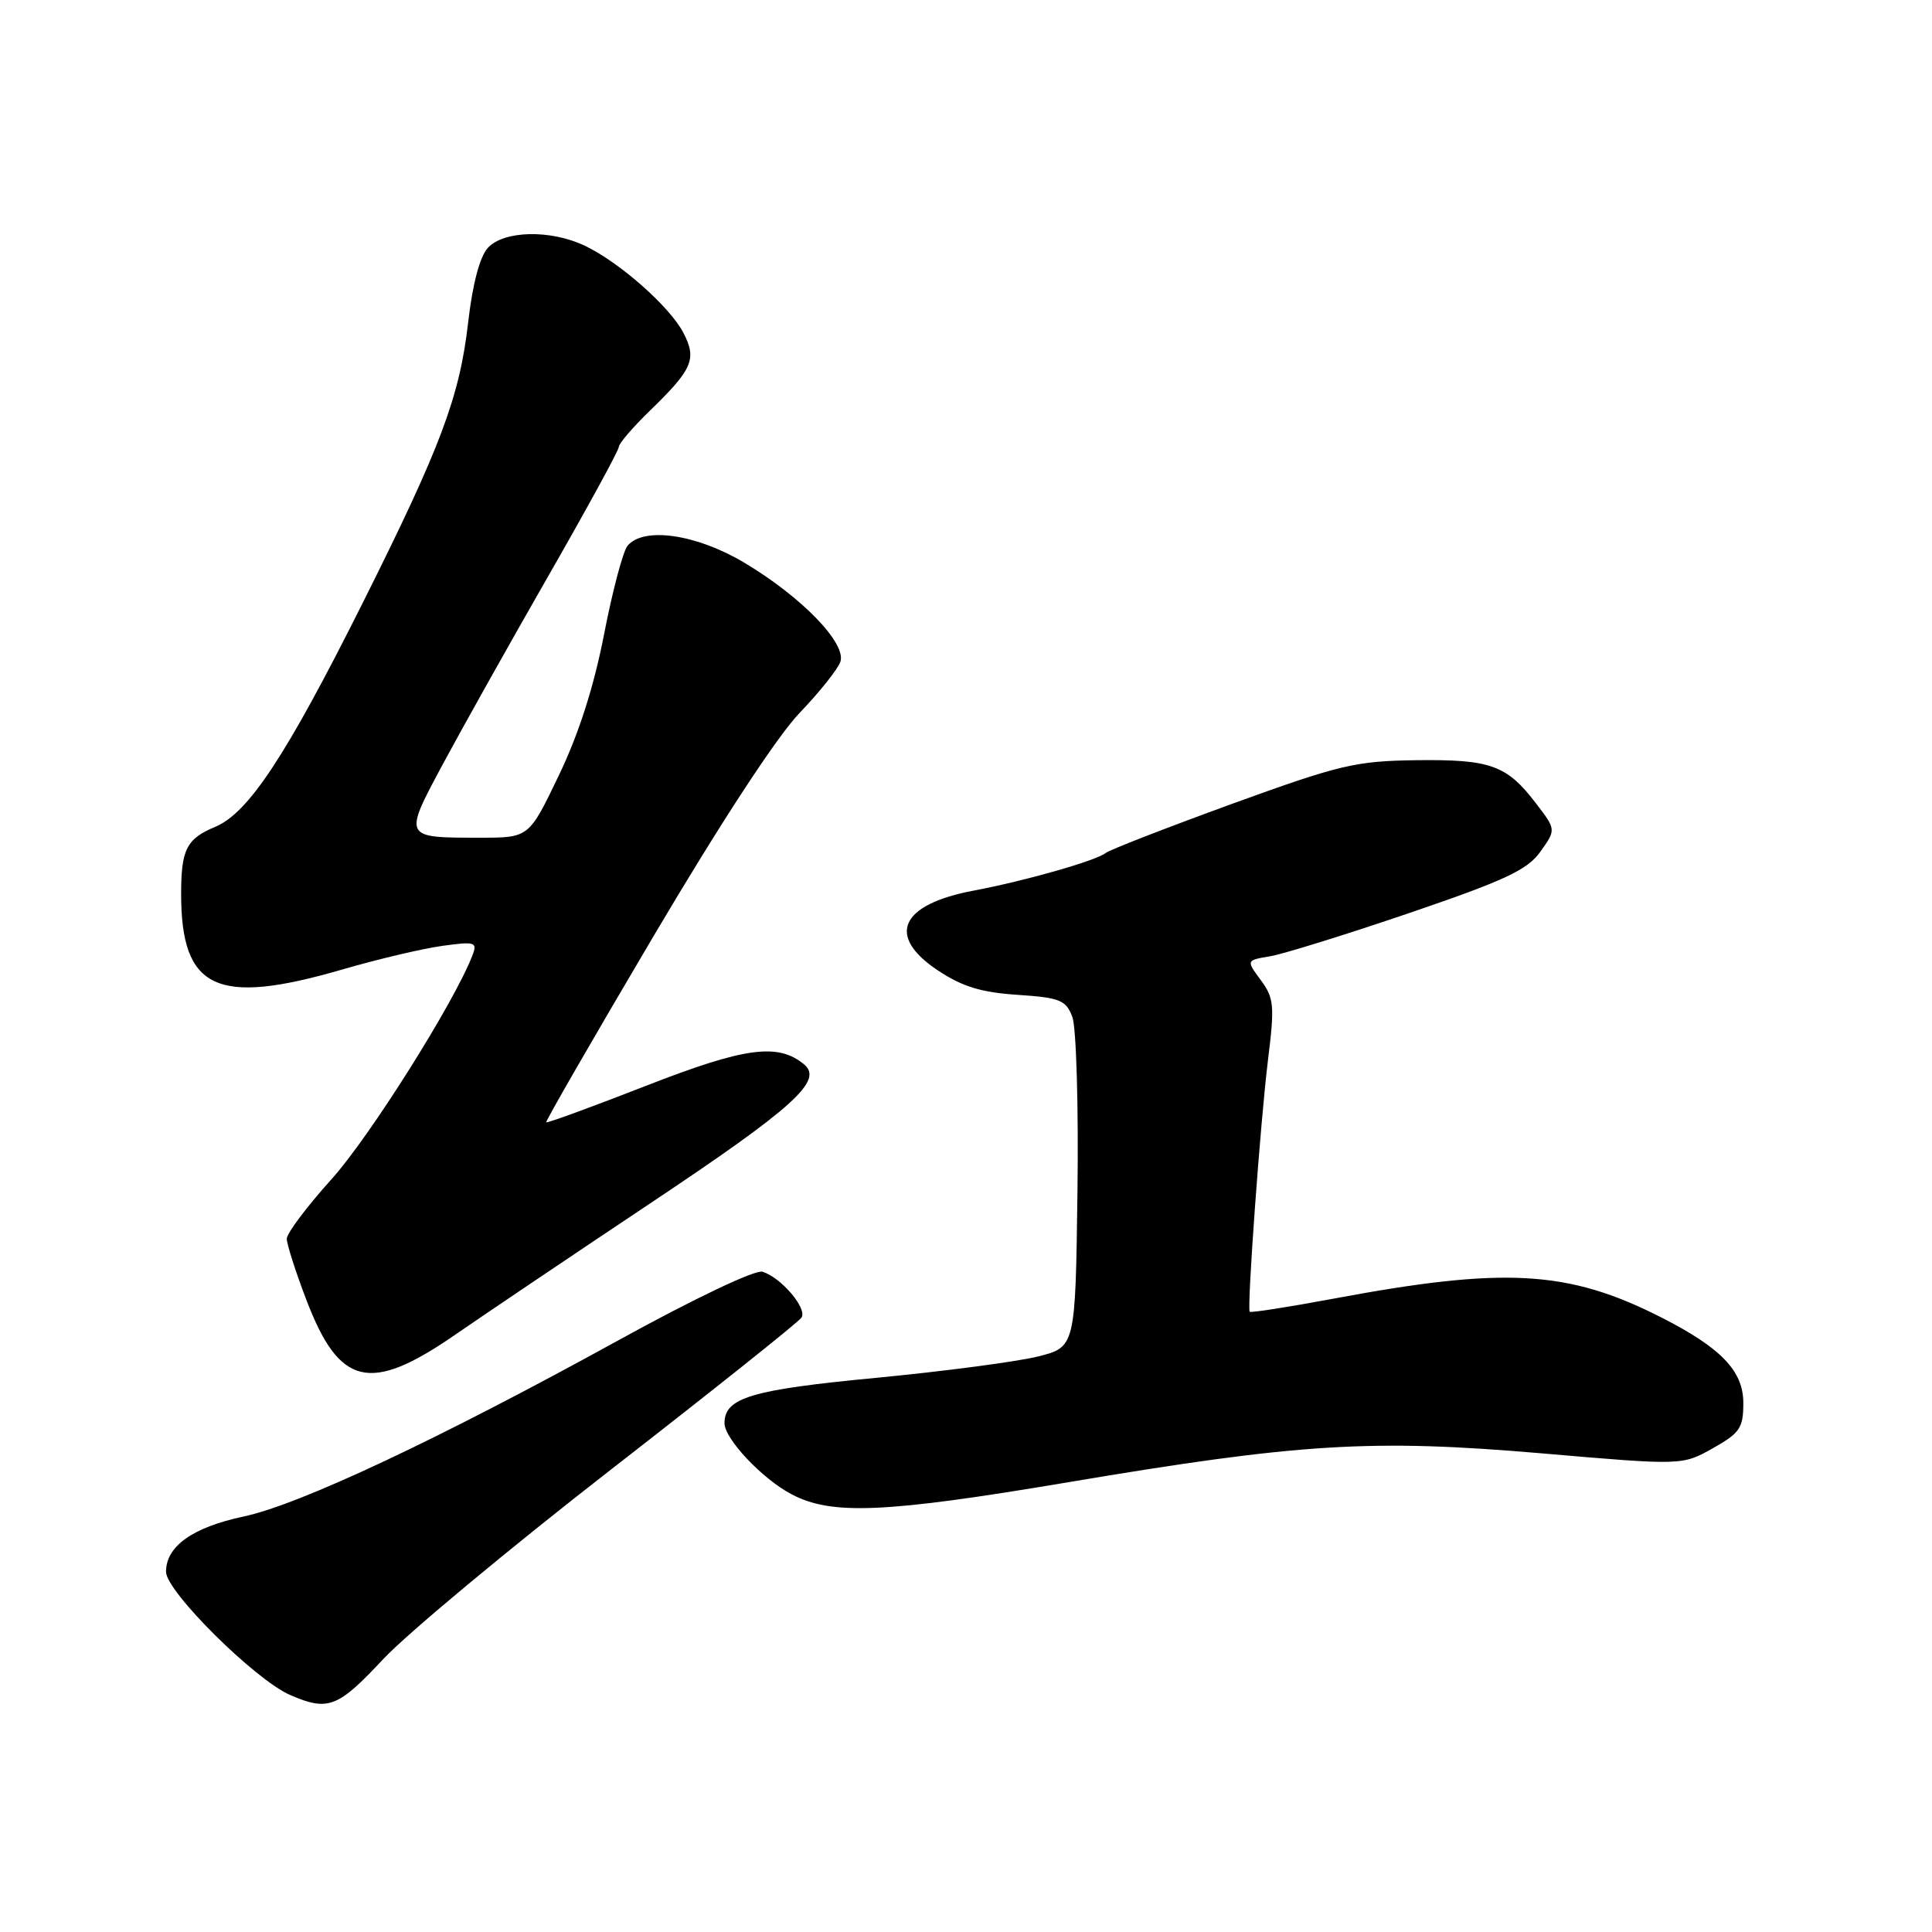 <?xml version="1.0" encoding="UTF-8" standalone="no"?>
<!DOCTYPE svg PUBLIC "-//W3C//DTD SVG 1.1//EN" "http://www.w3.org/Graphics/SVG/1.1/DTD/svg11.dtd" >
<svg xmlns="http://www.w3.org/2000/svg" xmlns:xlink="http://www.w3.org/1999/xlink" version="1.1" viewBox="0 0 256 256">
 <g >
 <path fill="currentColor"
d=" M 50.76 219.86 C 53.92 216.48 67.53 205.16 81.00 194.69 C 94.47 184.22 105.82 175.18 106.20 174.59 C 107.00 173.39 103.53 169.30 101.04 168.51 C 100.09 168.21 92.05 172.03 81.95 177.59 C 58.12 190.71 39.72 199.36 32.30 200.94 C 25.52 202.38 22.00 204.88 22.00 208.27 C 22.00 210.87 33.78 222.56 38.43 224.59 C 43.47 226.78 44.77 226.28 50.76 219.86 Z  M 141.33 196.44 C 172.23 191.23 181.74 190.65 204.21 192.57 C 222.91 194.18 222.91 194.18 226.96 191.90 C 230.55 189.88 231.00 189.22 231.00 185.90 C 231.00 181.65 228.04 178.58 220.06 174.53 C 207.77 168.30 199.39 167.83 176.64 172.09 C 170.67 173.20 165.70 173.98 165.59 173.81 C 165.22 173.23 167.02 148.52 168.01 140.50 C 168.91 133.24 168.82 132.26 167.06 129.87 C 165.12 127.24 165.12 127.24 168.31 126.71 C 170.06 126.41 178.37 123.83 186.77 120.97 C 199.43 116.65 202.39 115.27 204.11 112.85 C 206.19 109.93 206.19 109.93 203.55 106.48 C 199.66 101.38 197.54 100.61 187.68 100.73 C 179.59 100.84 177.56 101.32 163.18 106.54 C 154.56 109.68 147.05 112.60 146.50 113.03 C 145.18 114.06 135.85 116.72 129.07 118.00 C 119.28 119.83 117.39 123.99 124.25 128.57 C 127.49 130.73 130.00 131.50 134.82 131.82 C 140.46 132.20 141.24 132.51 142.09 134.74 C 142.61 136.11 142.92 146.52 142.77 157.87 C 142.50 178.50 142.50 178.50 137.50 179.75 C 134.75 180.43 125.08 181.71 116.00 182.58 C 99.53 184.15 96.00 185.21 96.00 188.58 C 96.00 190.65 100.98 195.94 104.87 197.99 C 110.17 200.80 117.24 200.49 141.33 196.44 Z  M 60.18 176.95 C 64.20 174.17 75.88 166.31 86.11 159.48 C 105.16 146.78 109.14 143.19 106.55 141.04 C 103.08 138.16 98.70 138.76 85.56 143.89 C 78.44 146.67 72.51 148.84 72.38 148.71 C 72.25 148.59 78.67 137.46 86.63 123.99 C 95.53 108.94 102.97 97.57 105.92 94.50 C 108.56 91.75 111.00 88.69 111.35 87.70 C 112.20 85.25 106.18 79.05 98.56 74.52 C 92.22 70.76 85.27 69.77 83.15 72.32 C 82.55 73.04 81.15 78.33 80.04 84.06 C 78.69 91.00 76.69 97.25 74.05 102.74 C 70.09 111.00 70.09 111.00 63.63 111.00 C 53.37 111.00 53.41 111.08 58.73 101.16 C 61.29 96.40 67.57 85.19 72.69 76.26 C 77.81 67.33 82.00 59.66 82.00 59.21 C 82.00 58.77 83.84 56.63 86.08 54.45 C 91.78 48.93 92.36 47.59 90.56 44.11 C 88.76 40.64 82.09 34.75 77.49 32.56 C 72.92 30.39 66.73 30.54 64.63 32.86 C 63.57 34.02 62.61 37.69 62.04 42.66 C 60.91 52.59 58.41 59.22 48.01 79.99 C 37.89 100.19 32.93 107.71 28.52 109.56 C 24.72 111.14 24.00 112.56 24.00 118.43 C 24.00 131.09 28.67 133.30 45.26 128.49 C 50.03 127.10 56.05 125.68 58.63 125.33 C 62.97 124.73 63.28 124.83 62.60 126.59 C 60.23 132.78 48.95 150.69 43.91 156.27 C 40.66 159.88 38.00 163.42 38.00 164.14 C 38.00 164.86 39.17 168.51 40.59 172.23 C 44.96 183.68 49.00 184.65 60.18 176.95 Z "/>
</g>
</svg>
